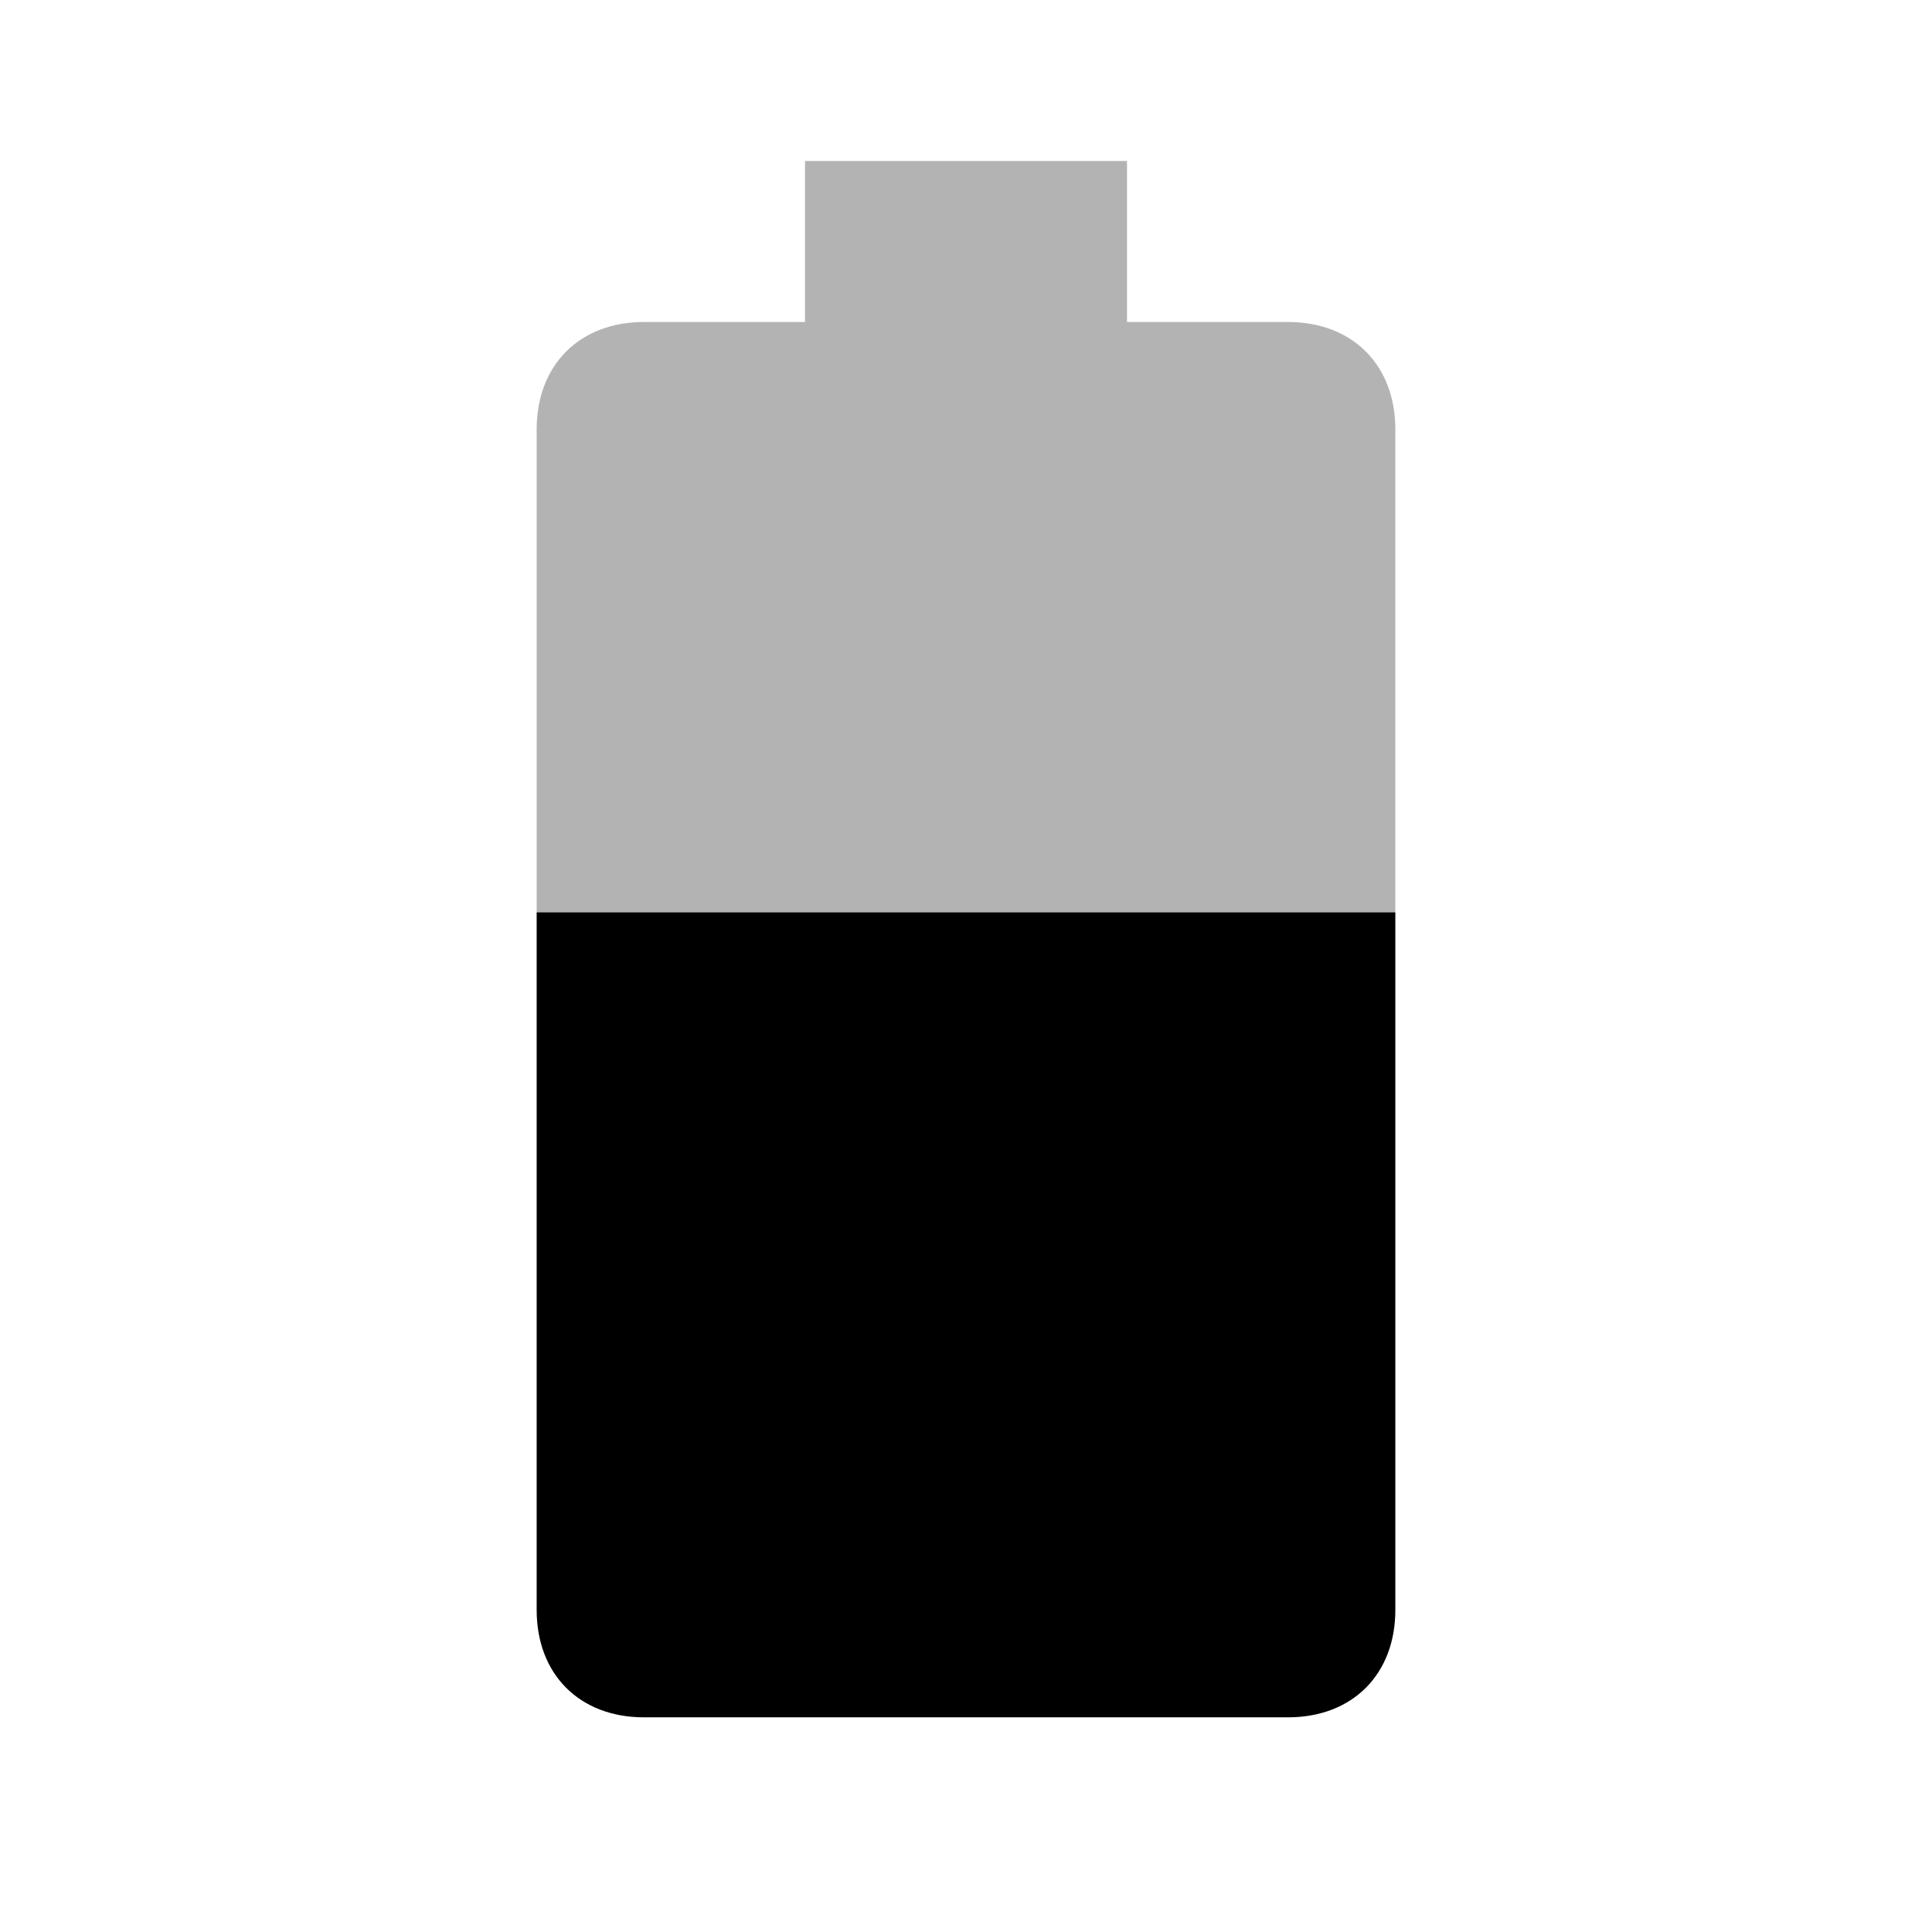 <?xml version="1.0" encoding="utf-8"?>
<!-- Generator: Adobe Illustrator 18.0.0, SVG Export Plug-In . SVG Version: 6.00 Build 0)  -->
<!DOCTYPE svg PUBLIC "-//W3C//DTD SVG 1.1//EN" "http://www.w3.org/Graphics/SVG/1.1/DTD/svg11.dtd">
<svg version="1.1" xmlns="http://www.w3.org/2000/svg" xmlns:xlink="http://www.w3.org/1999/xlink" x="0px" y="0px" width="18px"
	 height="18px" viewBox="0 0 18 18" enable-background="new 0 0 18 18" xml:space="preserve">
<g id="Header">
	<g>
		<rect x="-520" y="-1592" fill="none" width="1400" height="3600"/>
	</g>
</g>
<g id="Labels">
</g>
<g id="Icon">
	<g>
		<rect fill="none" width="18" height="18"/>
		<g>
			<path fill-opacity="0.3" d="M13,4c0-0.6-0.4-1-1-1h-1.5V1.5h-3V3H6C5.4,3,5,3.4,5,4v4.5h8V4z"/>
			<path d="M5,8.5V15c0,0.6,0.4,1,1,1h6c0.6,0,1-0.4,1-1V8.5H5z"/>
		</g>
	</g>
</g>
<g id="Grid" display="none">
	<g display="inline">
		<line fill="none" stroke="#00E5FF" stroke-width="0.1" stroke-miterlimit="10" x1="0" y1="-1592" x2="0" y2="1960"/>
	</g>
</g>
</svg>
